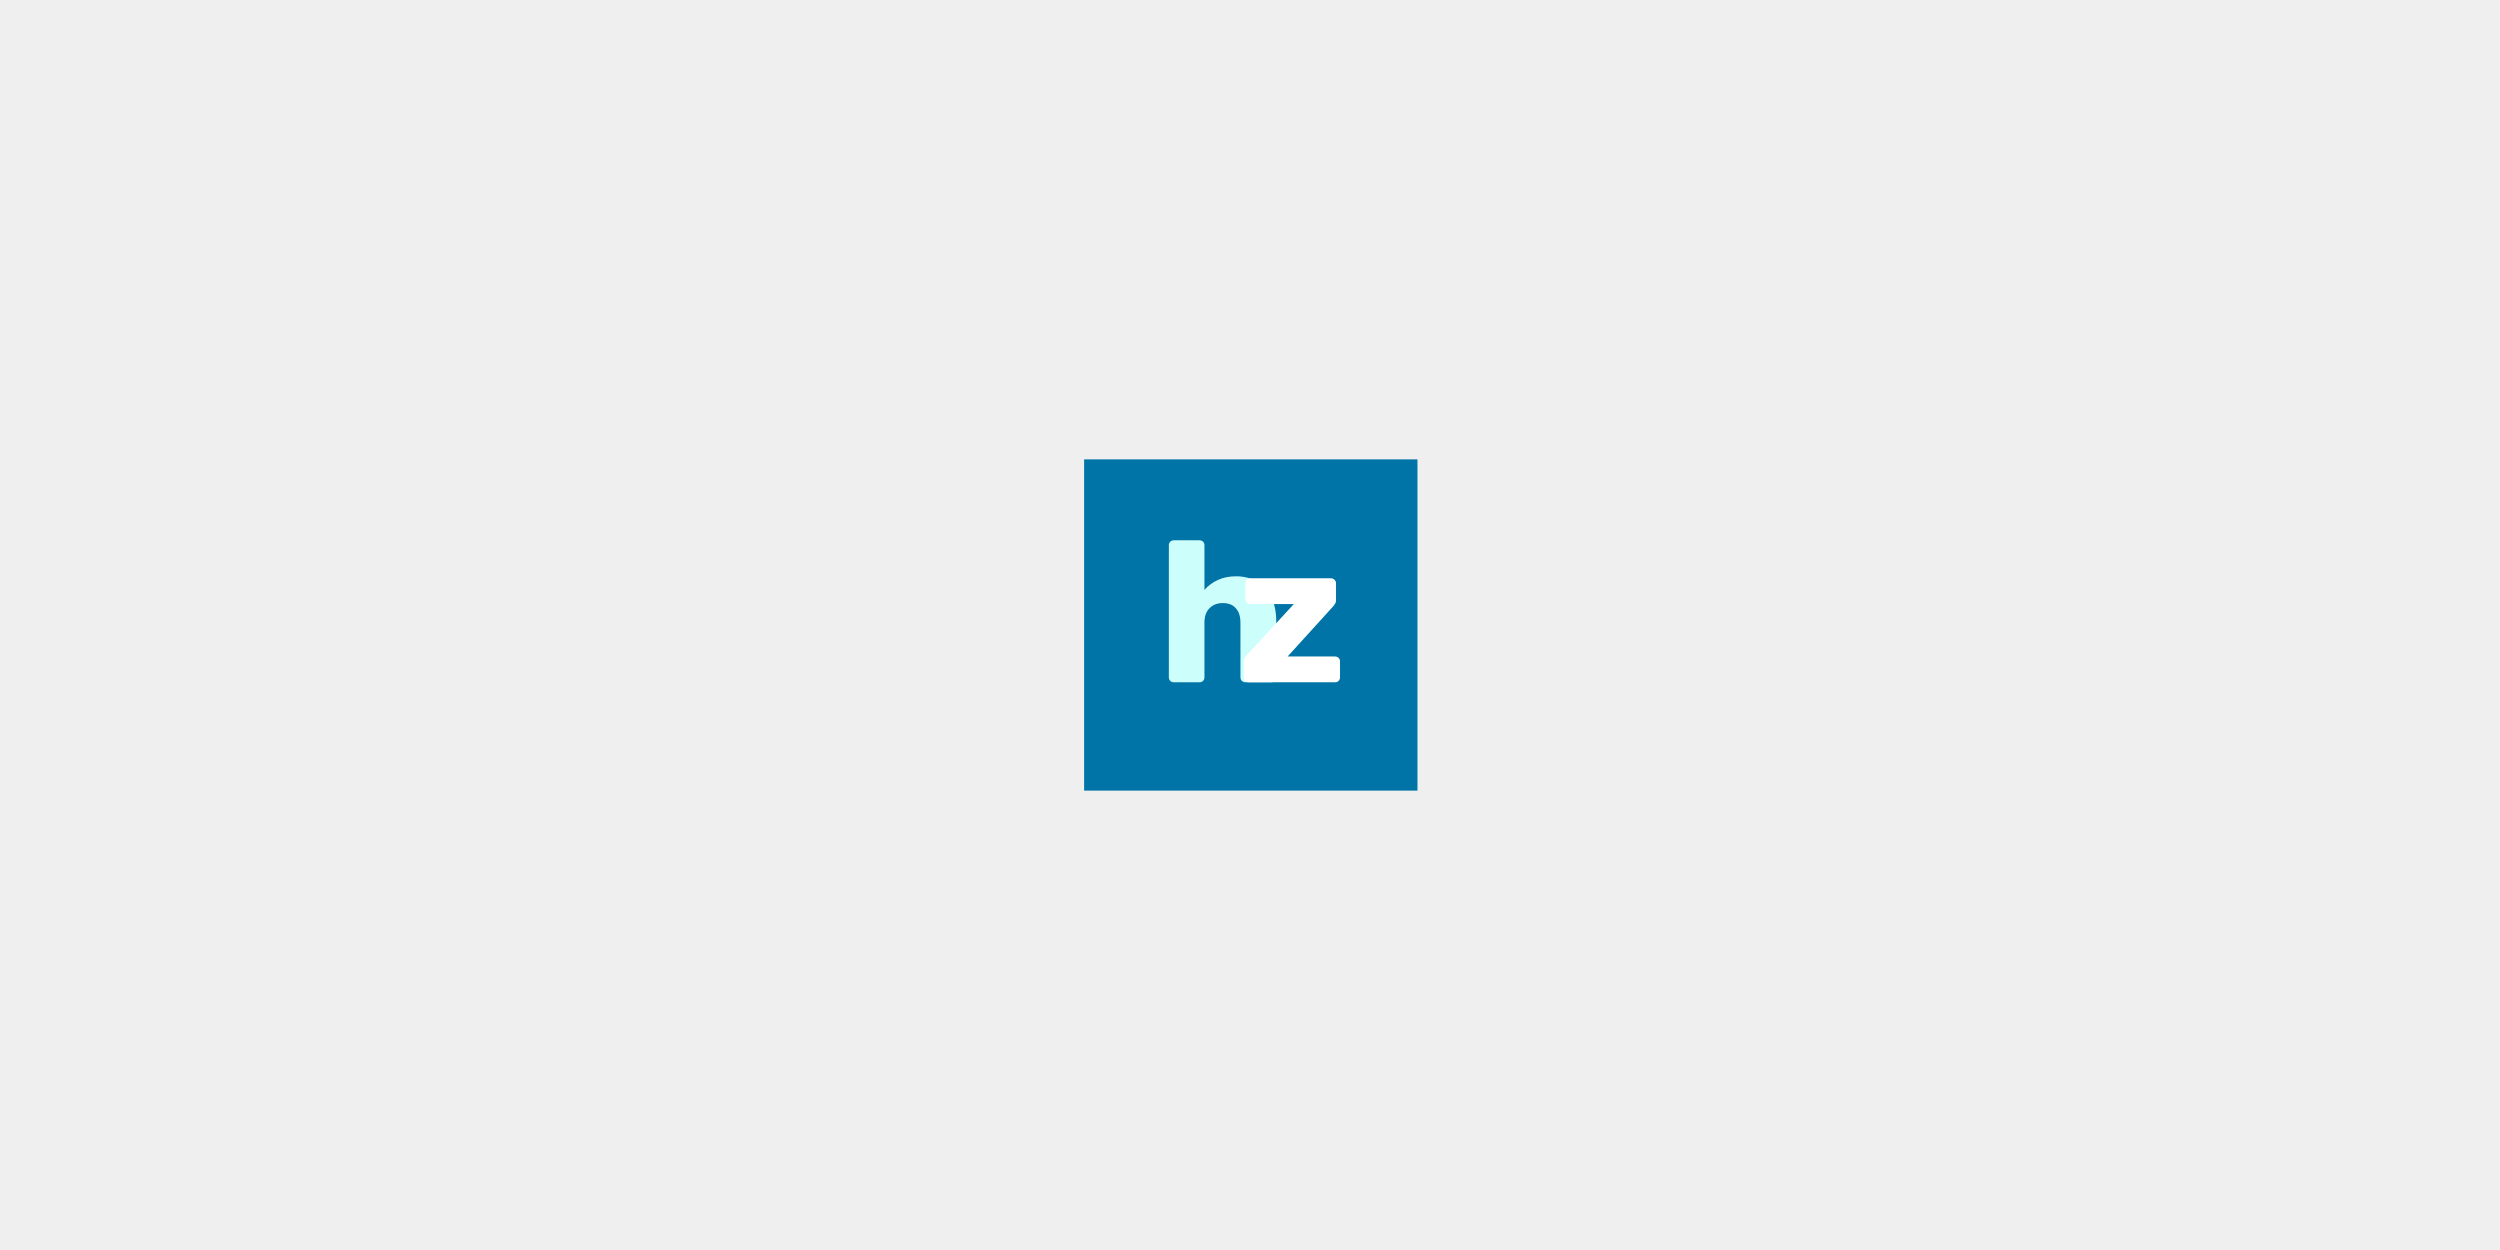<svg width="1200" height="600" viewBox="0 0 1200 600" fill="none" xmlns="http://www.w3.org/2000/svg">
<rect x="0" y="0" width="1200" height="600" fill="#333333" stroke="none"/>
<g clip-path="url(#clip0_336_21)">
<path d="M1200 0H0V600H1200V0Z" fill="#EFEFEF"/>
<path d="M520.382 220.5H680.382V379.5H520.382V220.5Z" fill="#0074A7"/>
<path d="M563.446 327.5C562.742 327.5 562.166 327.276 561.718 326.828C561.27 326.38 561.046 325.804 561.046 325.1V261.74C561.046 261.036 561.27 260.46 561.718 260.012C562.166 259.564 562.742 259.34 563.446 259.34H575.734C576.438 259.34 577.014 259.564 577.462 260.012C577.91 260.46 578.134 261.036 578.134 261.74V283.148C579.862 281.164 581.974 279.596 584.47 278.444C587.03 277.228 589.974 276.62 593.302 276.62C597.014 276.62 600.31 277.452 603.19 279.116C606.134 280.78 608.438 283.244 610.102 286.508C611.766 289.708 612.598 293.644 612.598 298.316V325.1C612.598 325.804 612.374 326.38 611.926 326.828C611.478 327.276 610.902 327.5 610.198 327.5H597.814C597.174 327.5 596.598 327.276 596.086 326.828C595.638 326.38 595.414 325.804 595.414 325.1V298.892C595.414 295.884 594.678 293.58 593.206 291.98C591.798 290.316 589.686 289.484 586.87 289.484C584.246 289.484 582.134 290.316 580.534 291.98C578.934 293.58 578.134 295.884 578.134 298.892V325.1C578.134 325.804 577.91 326.38 577.462 326.828C577.014 327.276 576.438 327.5 575.734 327.5H563.446Z" fill="#CCFFFB"/>
<path d="M599.43 327.5C598.79 327.5 598.214 327.276 597.702 326.828C597.254 326.38 597.03 325.804 597.03 325.1V317.612C597.03 316.908 597.158 316.3 597.414 315.788C597.734 315.276 598.118 314.796 598.566 314.348L621.03 289.964H600.294C599.59 289.964 598.982 289.74 598.47 289.292C598.022 288.844 597.798 288.268 597.798 287.564V279.98C597.798 279.276 598.022 278.7 598.47 278.252C598.982 277.804 599.59 277.58 600.294 277.58H638.886C639.526 277.58 640.07 277.804 640.518 278.252C641.03 278.7 641.286 279.276 641.286 279.98V288.14C641.286 288.716 641.158 289.228 640.902 289.676C640.646 290.124 640.326 290.572 639.942 291.02L618.054 315.116H640.806C641.51 315.116 642.086 315.34 642.534 315.788C642.982 316.236 643.206 316.812 643.206 317.516V325.1C643.206 325.804 642.982 326.38 642.534 326.828C642.086 327.276 641.51 327.5 640.806 327.5H599.43Z" fill="white"/>
</g>
<defs>
<clipPath id="clip0_336_21">
<rect width="1200" height="600" fill="white"/>
</clipPath>
</defs>
</svg>
